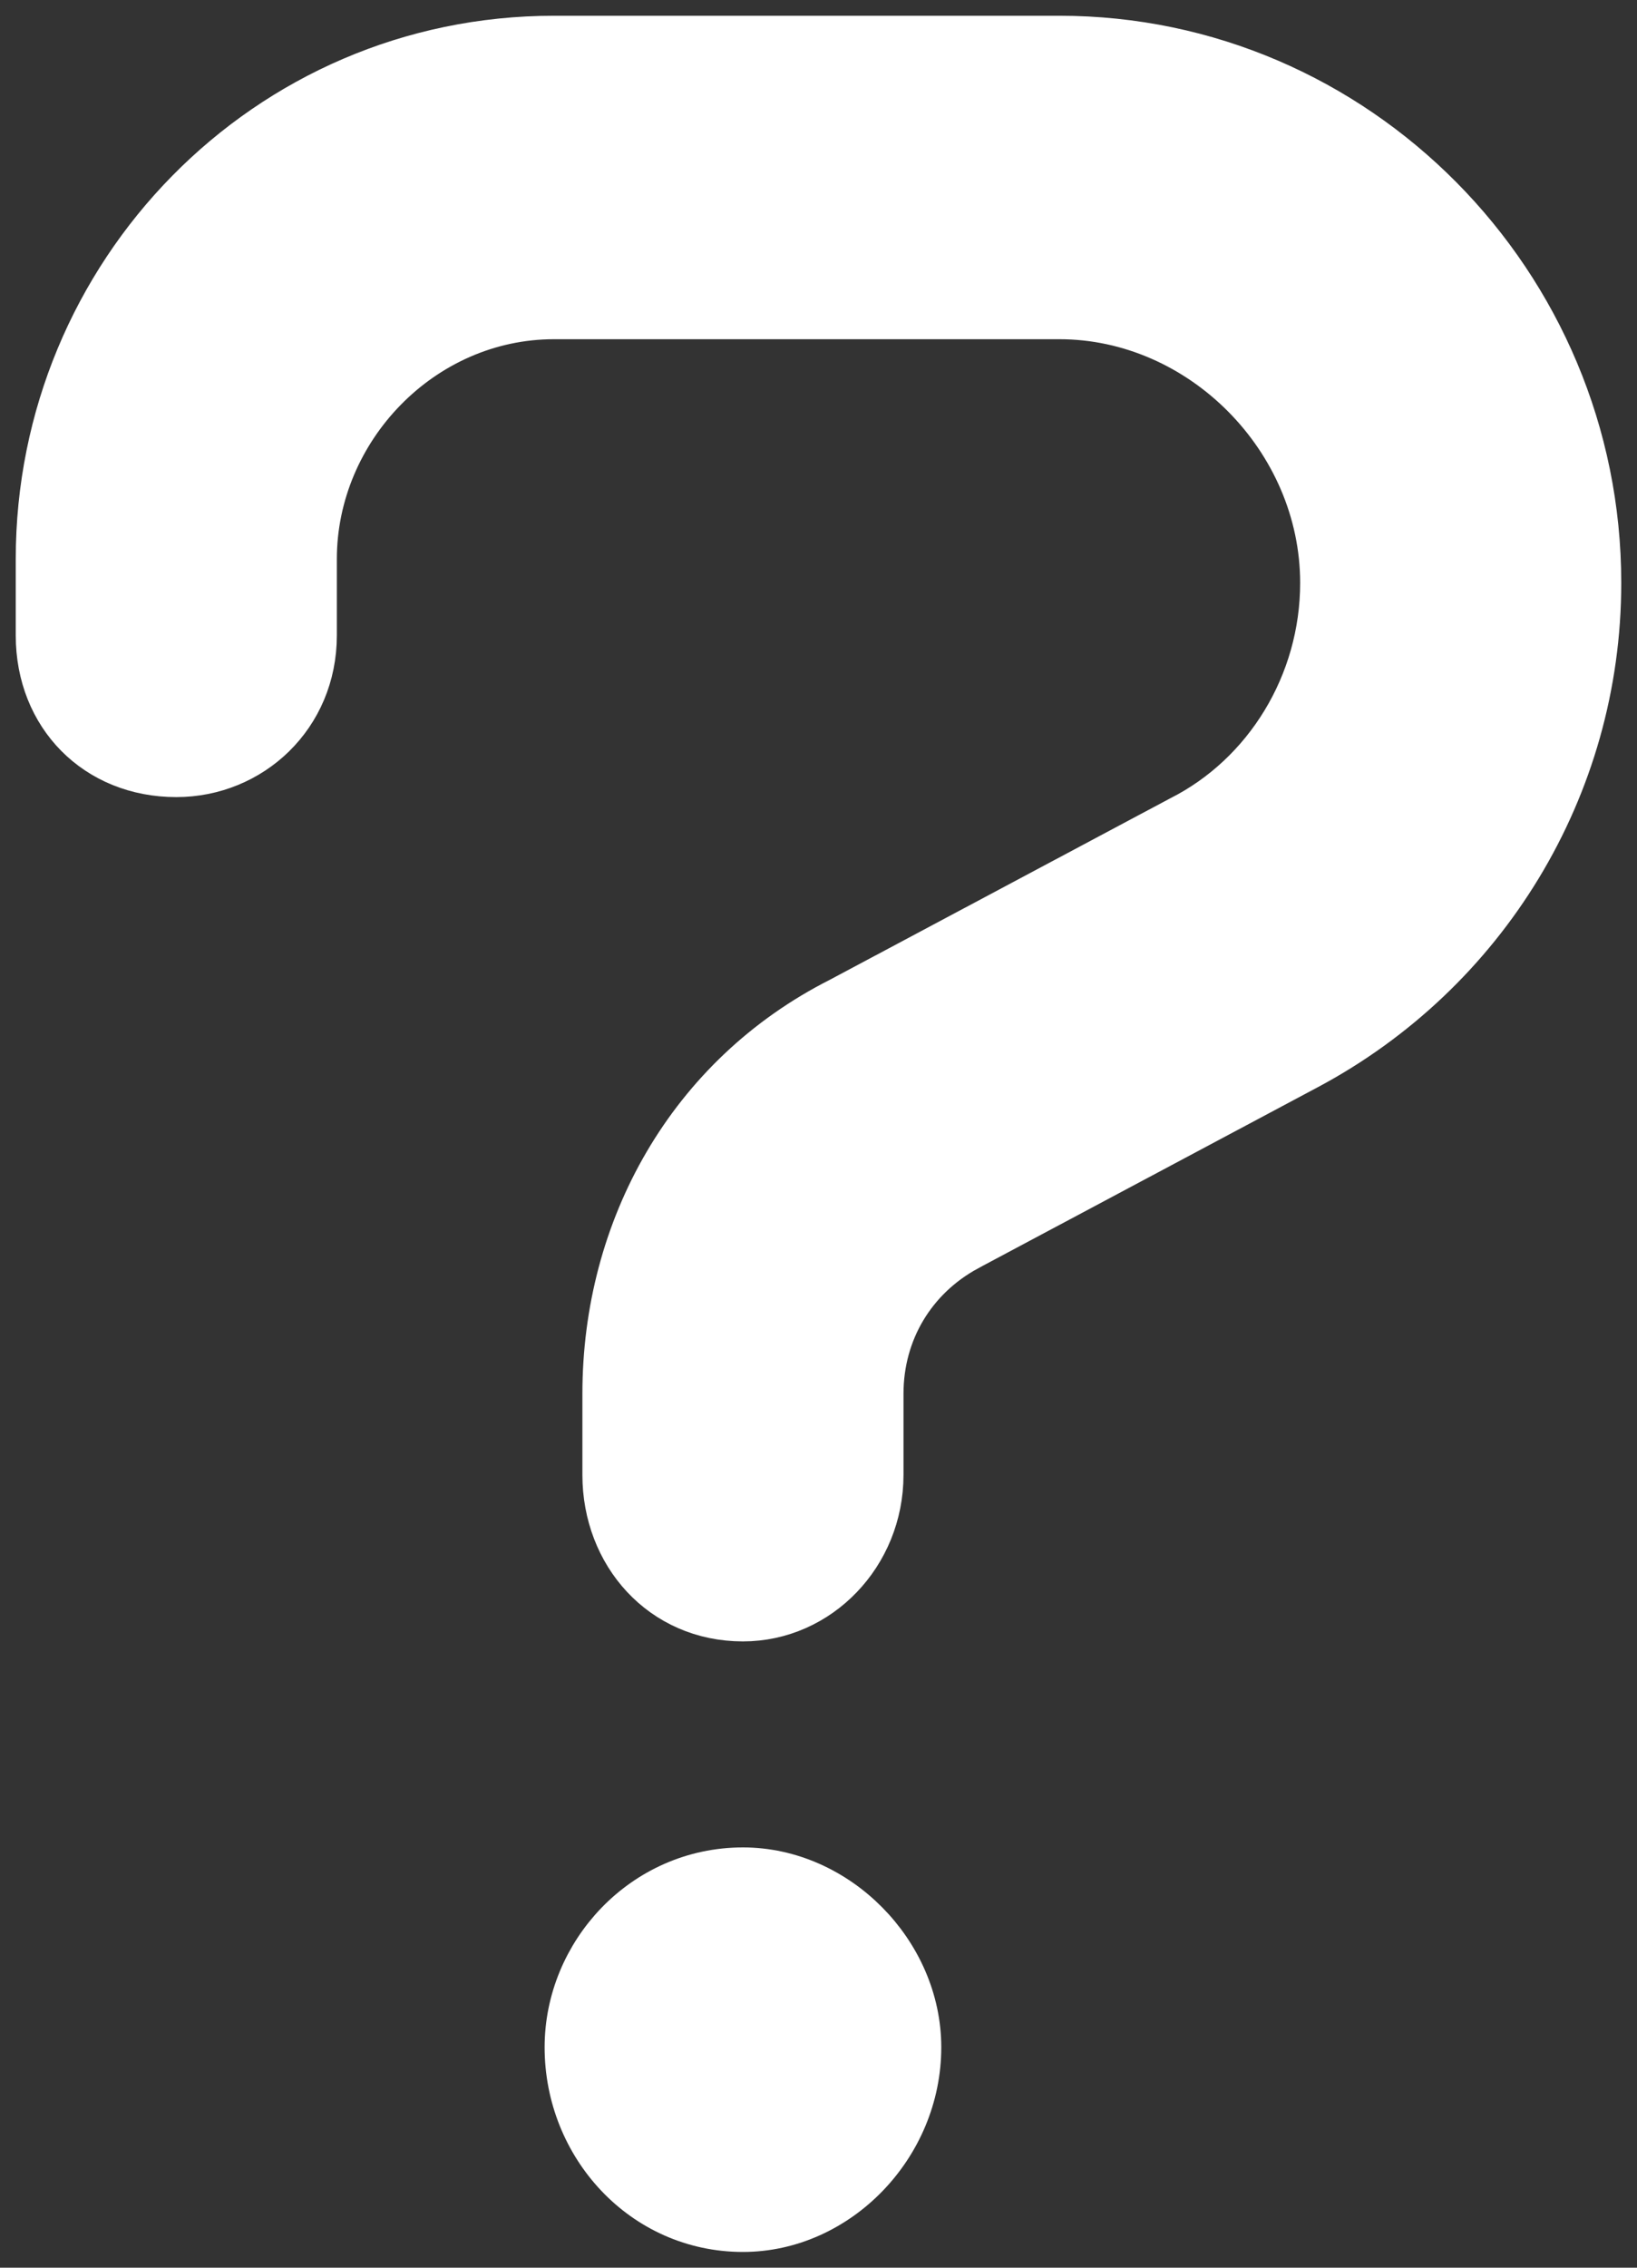 <svg width="52" height="72" viewBox="0 0 52 72" fill="none" xmlns="http://www.w3.org/2000/svg">
<rect x="0" y="0" width="52" height="72" fill="#333333" stroke="none"/>
<path d="M37.512 26.016L37.505 26.02L37.497 26.024L26.704 31.775C21.935 34.187 19.25 39.001 19.25 44.254V46.828C19.25 49.315 21.039 51.365 23.6 51.365C25.991 51.365 27.95 49.336 27.95 46.828V44.254C27.95 42.261 28.996 40.544 30.706 39.614C30.706 39.613 30.707 39.613 30.708 39.612L41.503 33.86C47.143 30.855 50.75 24.999 50.75 18.508C50.75 9.014 43.071 1.25 33.65 1.25H17.6C8.474 1.25 1.25 8.715 1.25 17.751V20.174C1.25 22.701 3.079 24.558 5.6 24.558C7.95 24.558 9.95 22.722 9.95 20.174V17.751C9.95 13.606 13.38 10.02 17.6 10.02H33.65C38.179 10.02 42.05 13.917 42.05 18.508C42.05 21.715 40.253 24.633 37.512 26.016ZM23.6 59.406C20.464 59.406 18.05 62.036 18.05 65.002C18.05 68.105 20.449 70.75 23.6 70.75C26.586 70.75 29.15 68.121 29.15 65.002C29.15 62.02 26.571 59.406 23.6 59.406Z" fill="white" stroke="white" stroke-width="1.5"/>
</svg>
